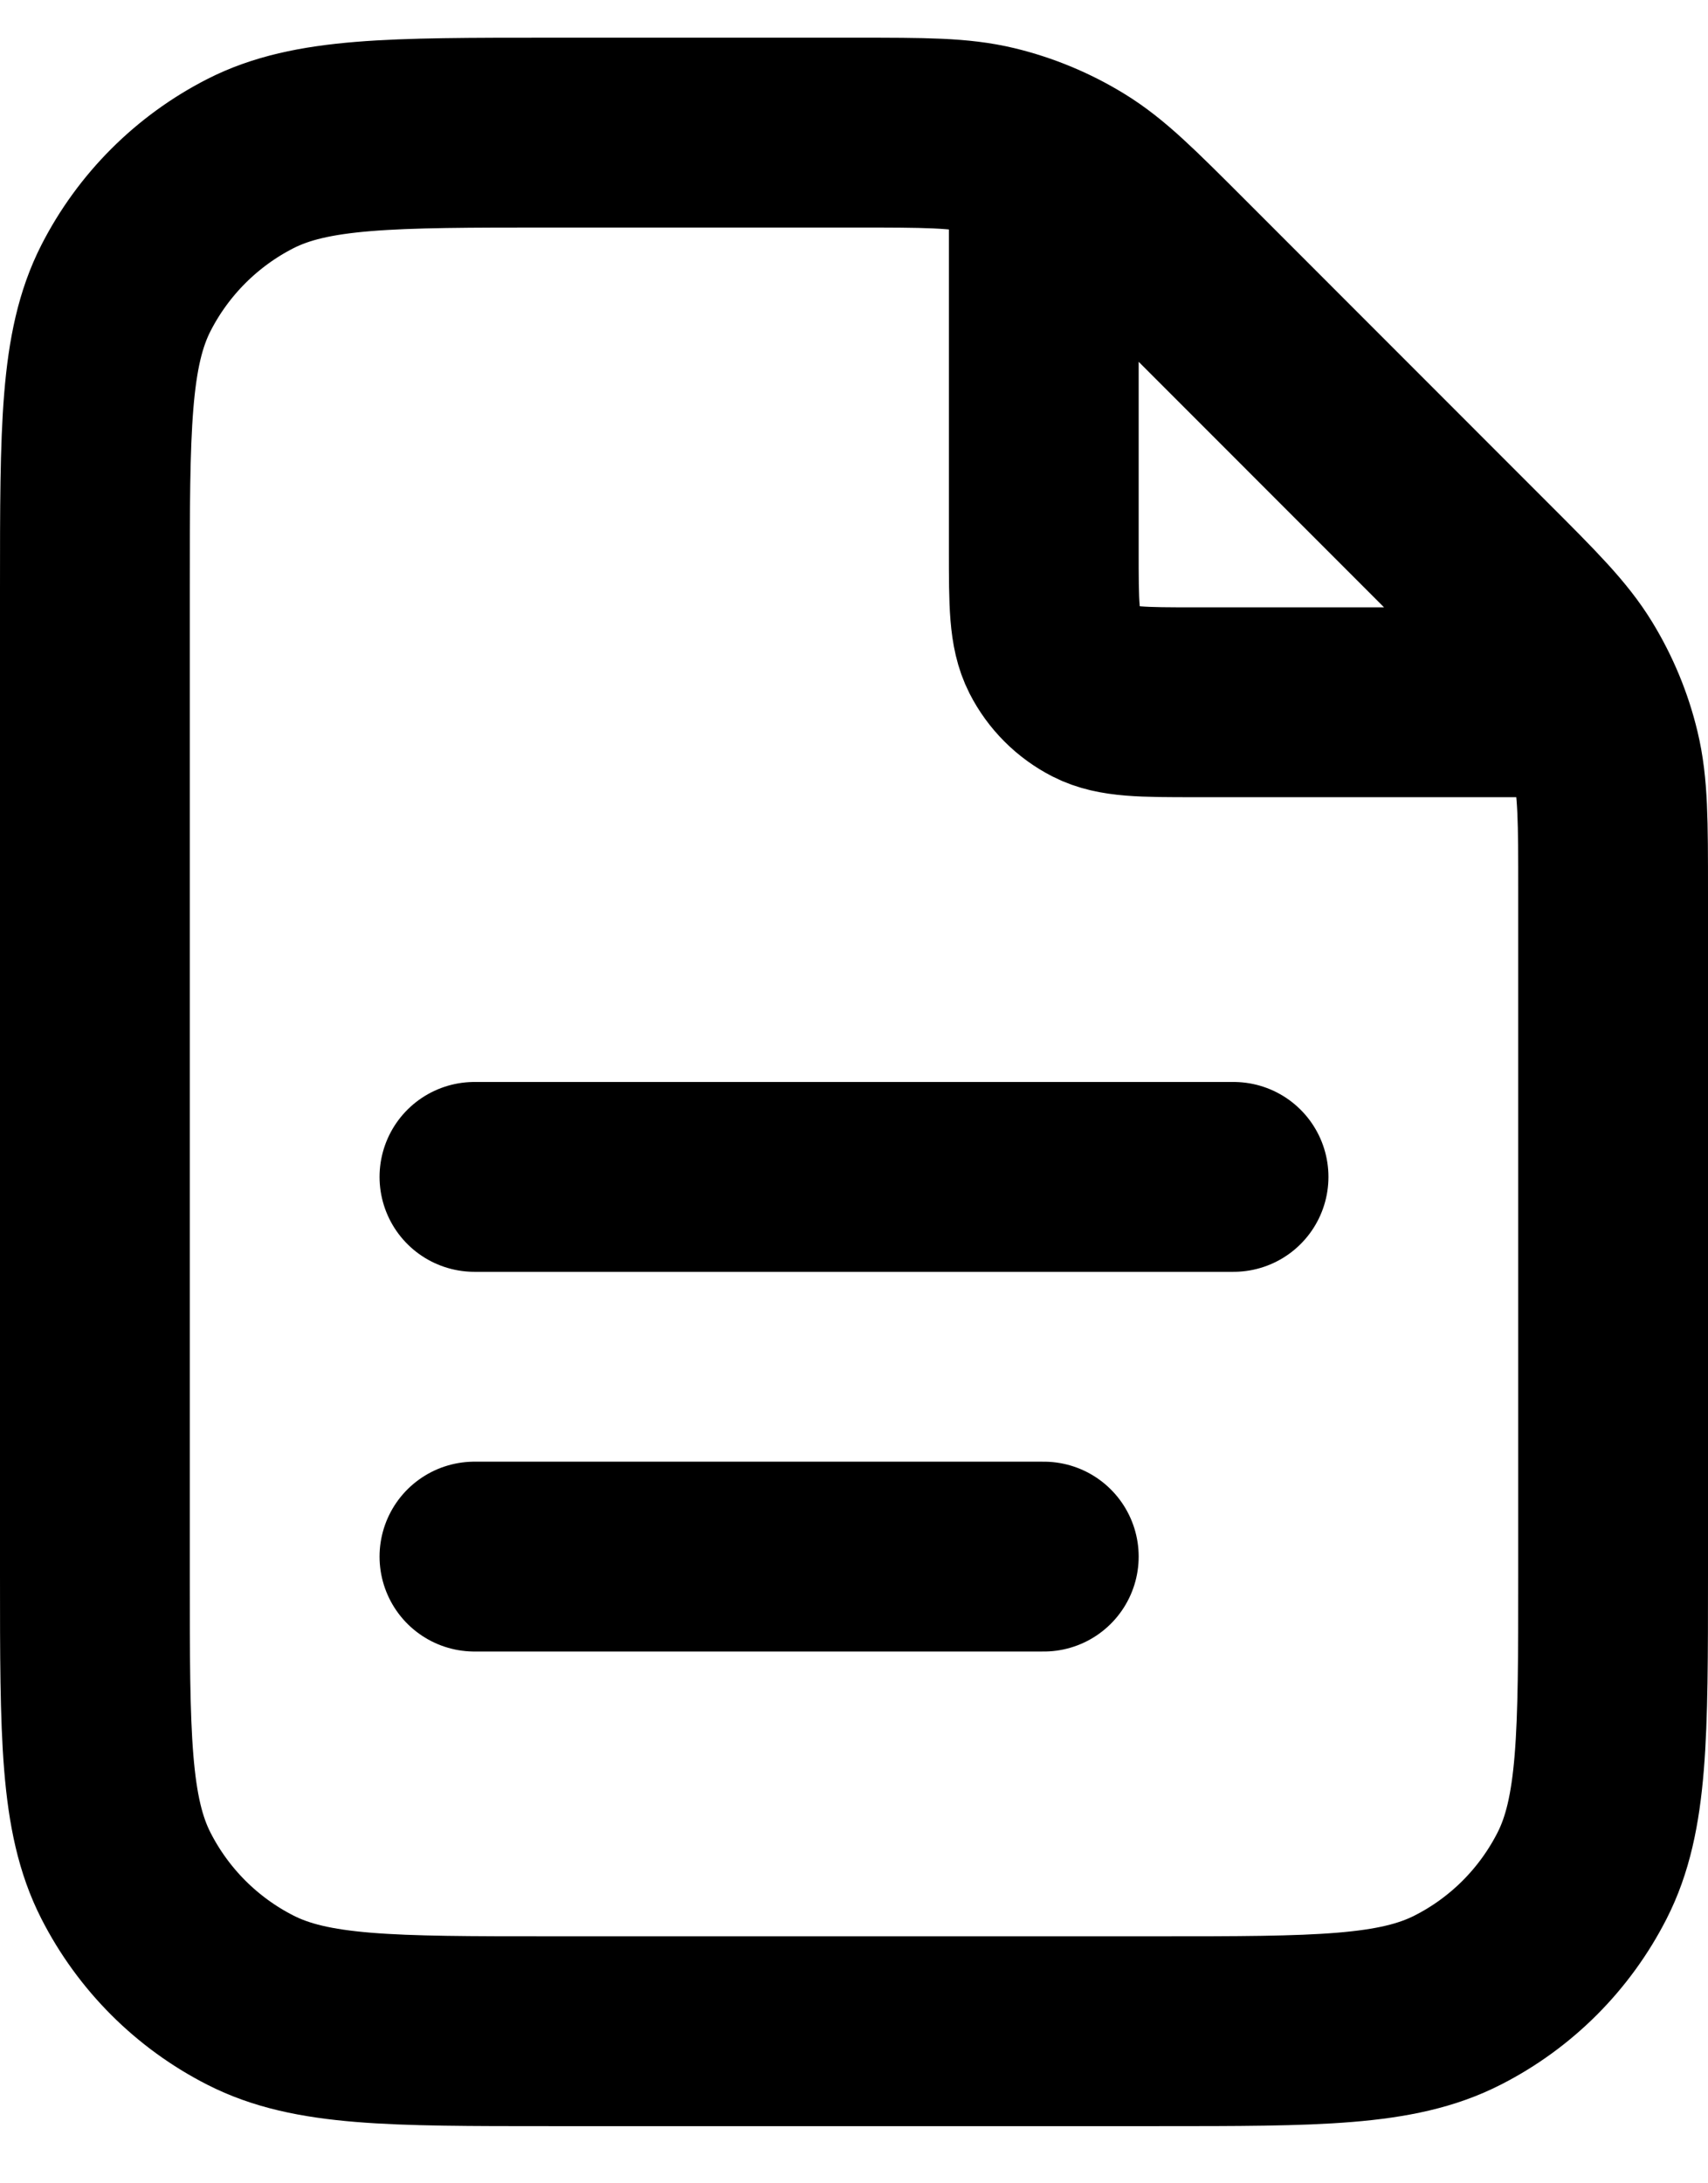 <svg width="18" height="23" viewBox="0 0 18 23" fill="none" xmlns="http://www.w3.org/2000/svg">
<path d="M11 1.667V5.798C11 6.358 11 6.638 11.109 6.852C11.205 7.04 11.358 7.193 11.546 7.289C11.76 7.398 12.04 7.398 12.6 7.398H16.73M11 16.398H5M13 12.398H5M17 9.386V16.598C17 18.278 17 19.118 16.673 19.759C16.385 20.324 15.927 20.783 15.362 21.07C14.72 21.398 13.88 21.398 12.2 21.398H5.8C4.12 21.398 3.28 21.398 2.638 21.07C2.074 20.783 1.615 20.324 1.327 19.759C1 19.118 1 18.278 1 16.598V6.197C1 4.517 1 3.677 1.327 3.035C1.615 2.471 2.074 2.012 2.638 1.724C3.28 1.397 4.12 1.397 5.8 1.397H9.012C9.746 1.397 10.112 1.397 10.458 1.48C10.764 1.554 11.056 1.675 11.325 1.84C11.628 2.025 11.887 2.284 12.406 2.803L15.594 5.992C16.113 6.51 16.372 6.77 16.558 7.073C16.722 7.341 16.844 7.634 16.917 7.94C17 8.285 17 8.652 17 9.386Z" stroke="black" stroke-width="2" stroke-linecap="round" stroke-linejoin="round"/>
</svg>
